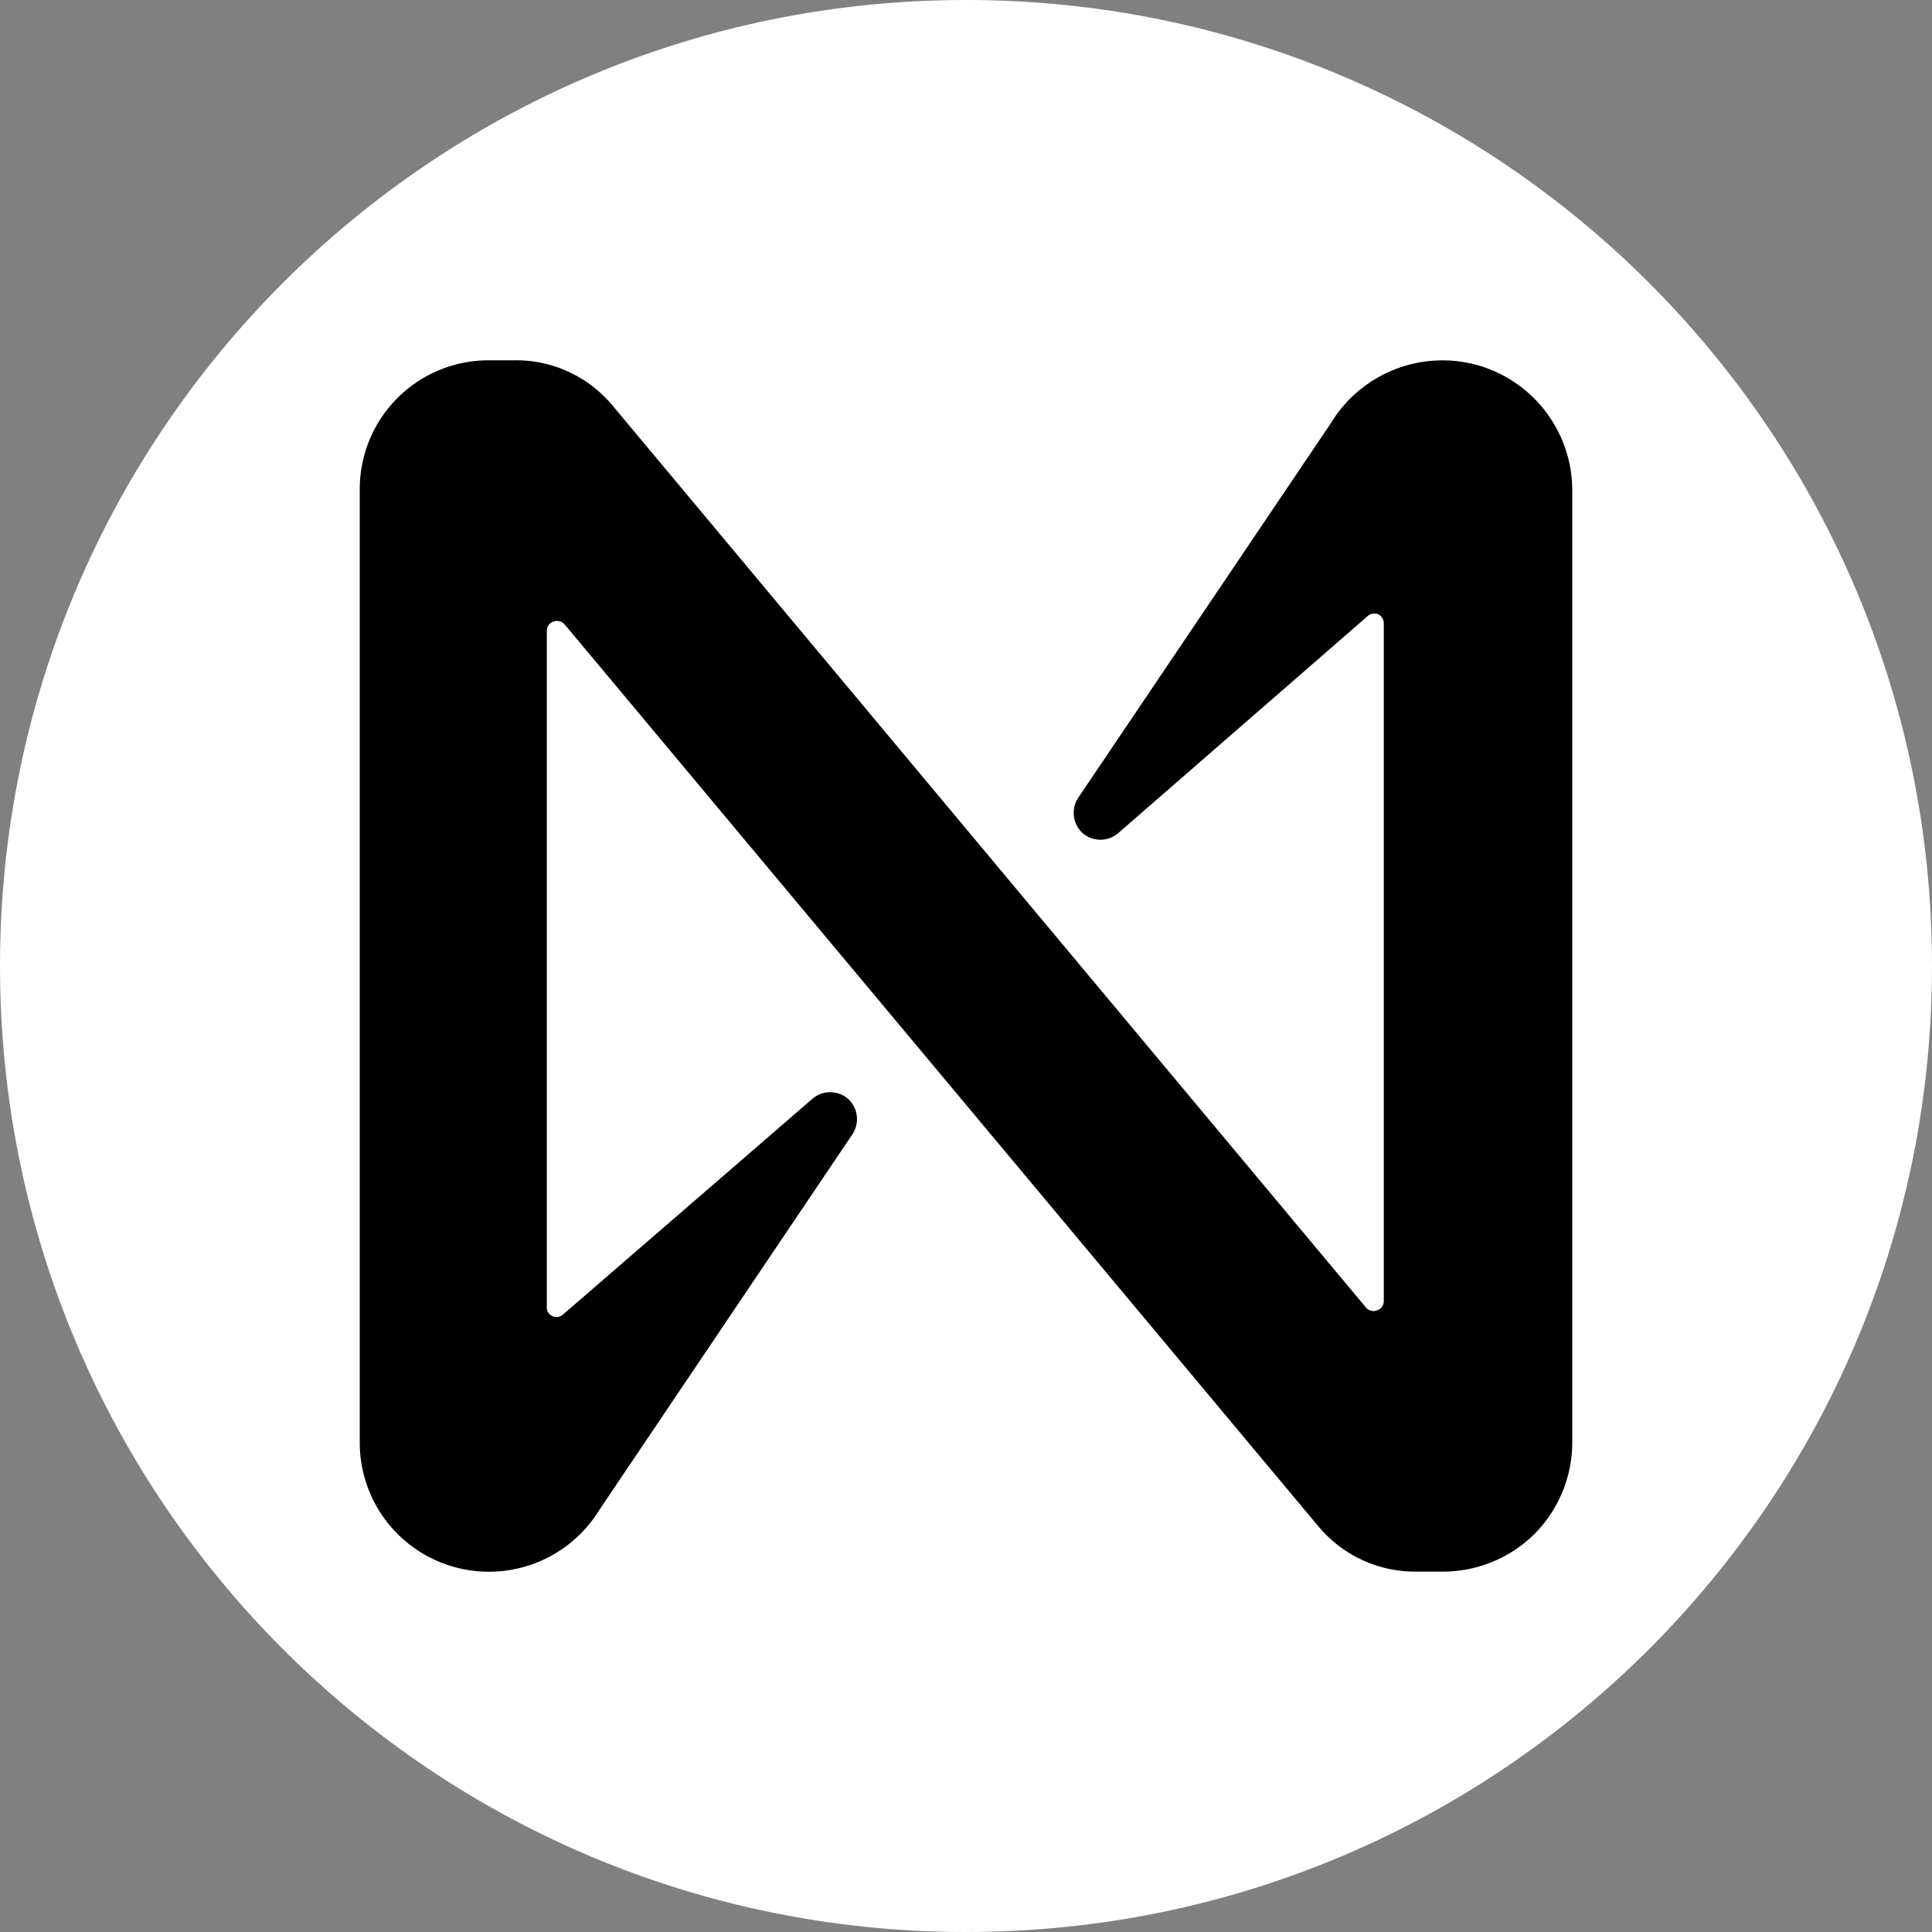 <svg xmlns="http://www.w3.org/2000/svg" width="24" height="24"><rect width="100%" height="100%" fill="#808080" stroke="none"/><path style="stroke:none;fill-rule:evenodd;fill:#fff;fill-opacity:1" d="M12 0c6.629 0 12 5.371 12 12s-5.371 12-12 12S0 18.629 0 12 5.371 0 12 0Zm0 0"/><path style="stroke:none;fill-rule:nonzero;fill:#000;fill-opacity:1" d="M16.54 5.246 13.394 9.91a.341.341 0 0 0 .058.442c.129.109.32.105.445-.008l3.094-2.692a.127.127 0 0 1 .133-.02c.043.024.07.071.066.122v8.41a.12.12 0 0 1-.082.113.121.121 0 0 1-.136-.03L7.613 5.042c-.3-.363-.75-.574-1.226-.566h-.332a1.599 1.599 0 0 0-1.586 1.605v11.836a1.602 1.602 0 0 0 1.168 1.547 1.608 1.608 0 0 0 1.808-.707l3.145-4.668a.341.341 0 0 0-.059-.442.339.339 0 0 0-.445.008l-3.094 2.676a.118.118 0 0 1-.133.016c-.046-.02-.07-.067-.066-.118V7.836c0-.05.031-.098.078-.113a.126.126 0 0 1 .14.03l9.36 11.2c.3.363.746.574 1.219.57h.336c.426 0 .832-.168 1.137-.468.3-.305.468-.711.468-1.137V6.082a1.618 1.618 0 0 0-1.18-1.547 1.623 1.623 0 0 0-1.812.711Zm0 0"/></svg>